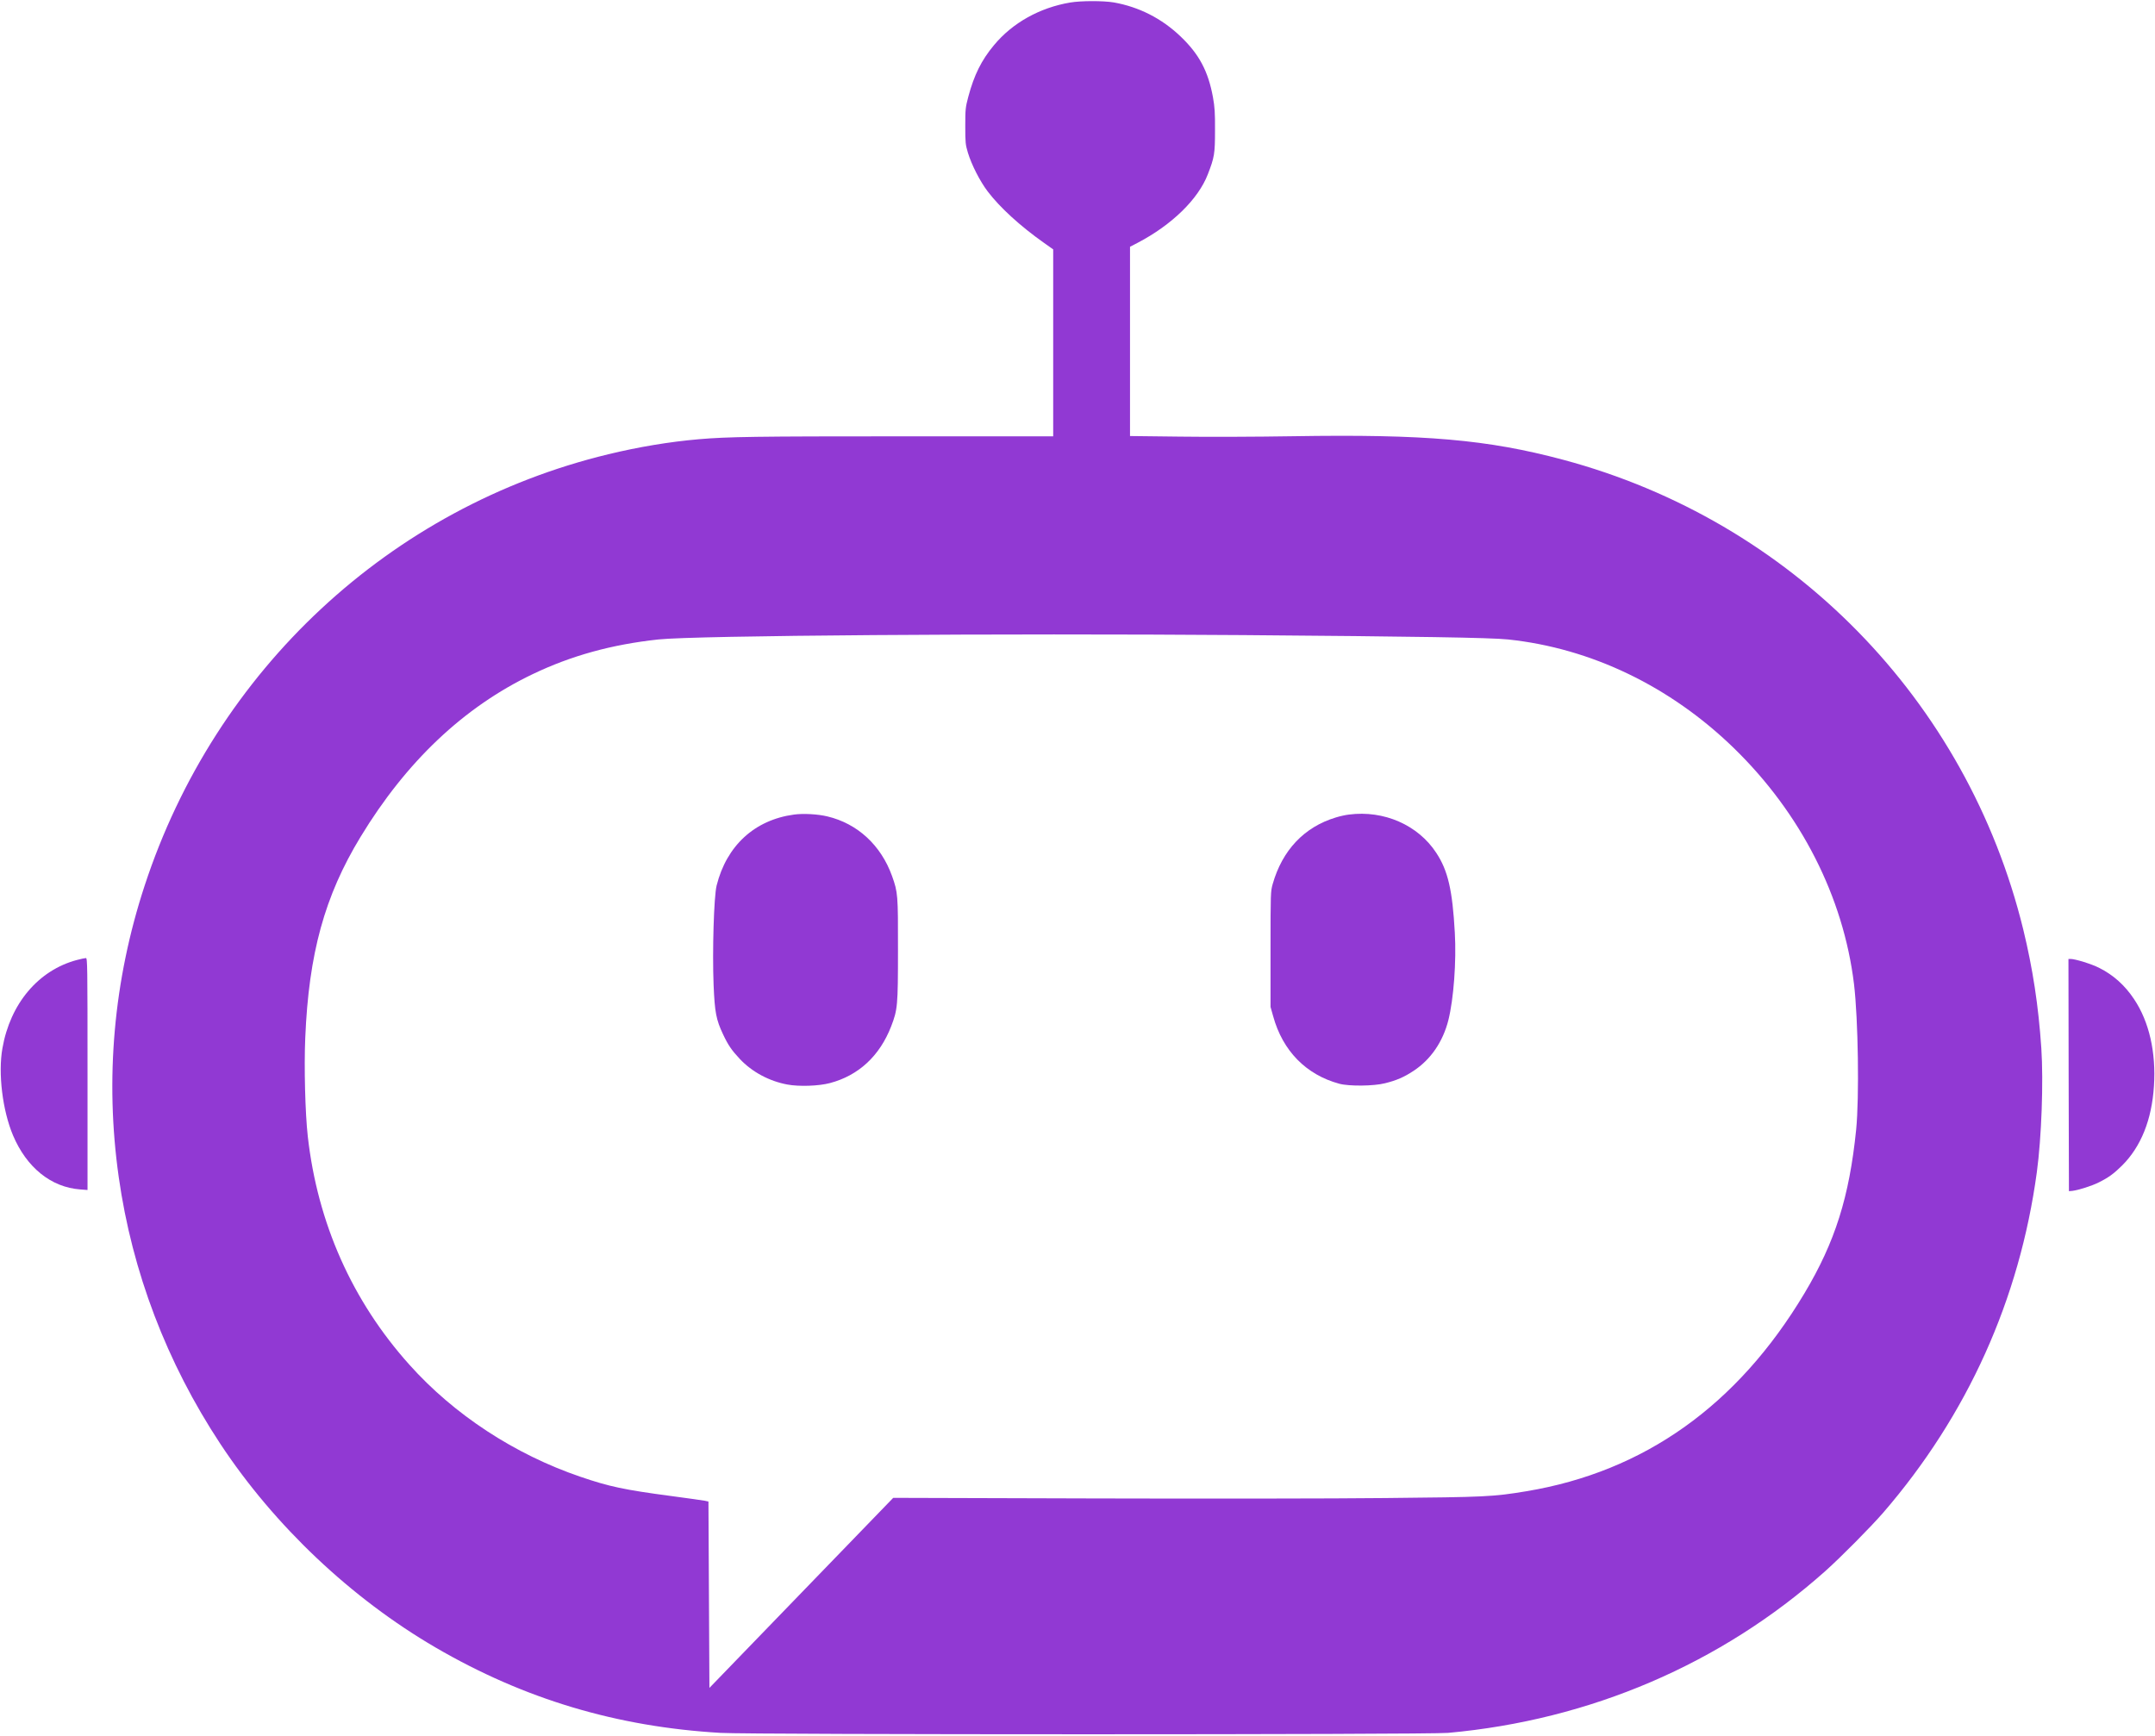 <svg width="591" height="476" viewBox="0 0 591 476" fill="none" xmlns="http://www.w3.org/2000/svg">
<g clip-path="url(#clip0_138_26)">
<path d="M293.5 0.691C285.126 2.101 277.658 6.276 272.591 12.392C269.15 16.514 267.15 20.556 265.55 26.539C264.777 29.491 264.723 29.916 264.723 34.57C264.723 39.144 264.777 39.649 265.443 41.883C266.457 45.207 268.724 49.674 270.884 52.52C274.218 56.907 279.765 61.986 286.352 66.64L288.833 68.395V94.03V119.665H247.041C207.463 119.665 199.676 119.771 191.622 120.463C183.647 121.154 175.166 122.563 166.819 124.584C107.052 139.024 59.047 183.699 39.658 242.92C31.15 268.847 28.75 295.971 32.564 322.829C36.244 348.81 45.712 373.673 60.407 395.958C75.235 418.428 96.304 438.345 119.48 451.854C143.723 465.975 169.166 473.607 197.622 475.255C206.157 475.761 391.591 475.761 397.112 475.255C436.076 471.745 472 456.348 500.563 430.9C504.83 427.097 513.071 418.774 516.485 414.838C539.554 388.113 553.849 356.415 558.596 321.473C559.877 312.006 560.437 296.689 559.823 287.461C559.05 275.894 557.476 265.629 554.863 254.886C539.448 191.969 491.335 142.853 428.715 126.1C407.939 120.542 390.817 119.053 354.6 119.638C345.052 119.798 331.077 119.851 323.583 119.745L309.902 119.585V93.631V67.677L311.955 66.613C321.37 61.694 328.597 54.647 331.237 47.813C333.051 43.133 333.211 42.175 333.211 35.766C333.238 30.873 333.131 29.384 332.651 26.672C331.344 19.545 328.89 14.892 323.77 9.999C318.596 5.052 312.355 1.888 305.448 0.665C302.568 0.186 296.487 0.186 293.5 0.691ZM340.972 174.179C388.257 174.551 408.766 174.87 413.567 175.375C436.343 177.769 458.052 188.219 475.494 205.159C493.896 223.055 505.55 245.978 508.457 269.911C509.604 279.59 509.924 300.917 509.044 309.799C507.177 328.254 503.257 340.646 494.883 354.66C476.507 385.427 450.931 403.616 418.581 408.988C409.433 410.503 407.379 410.583 379.91 410.849C365.988 411.009 329.904 411.035 299.767 410.956L244.961 410.796L219.758 436.856L194.555 462.917L194.422 437.362L194.289 411.806L193.302 411.594C192.742 411.487 188.661 410.902 184.234 410.317C171.166 408.589 167.086 407.711 159.218 405.025C141.163 398.883 124.521 387.98 112.253 374.258C96.544 356.734 87.077 335.381 84.41 311.66C83.689 305.278 83.37 292.594 83.716 284.616C84.676 261.534 89.023 245.738 98.865 229.544C111.426 208.855 127.161 193.963 146.017 184.922C156.658 179.816 167.752 176.758 180.554 175.375C190.715 174.285 273.844 173.673 340.972 174.179Z" fill="#9139D3"/>
<path d="M217.758 223.401C206.957 224.863 199.276 231.91 196.529 242.866C195.782 245.898 195.329 260.816 195.702 270.176C196.022 277.649 196.396 279.643 198.289 283.659C199.703 286.664 200.663 288.046 202.903 290.44C206.263 294.003 210.931 296.503 215.891 297.433C219.091 298.045 224.559 297.859 227.626 297.035C235.467 294.96 241.254 289.589 244.401 281.478C246.161 276.878 246.268 275.92 246.268 260.47C246.294 245.366 246.241 244.754 244.641 240.26C241.601 231.804 235.173 225.874 226.906 223.906C224.265 223.268 220.265 223.055 217.758 223.401Z" fill="#9139D3"/>
<path d="M369.935 223.401C368.975 223.507 367.348 223.88 366.335 224.199C357.694 226.805 351.666 233.16 349.026 242.467C348.466 244.462 348.439 244.887 348.439 260.337V276.16L349.16 278.713C351.773 288.206 358.174 294.748 367.295 297.221C369.909 297.939 376.763 297.886 379.83 297.088C382.977 296.317 385.11 295.386 387.671 293.684C392.364 290.599 395.725 285.706 397.218 279.75C398.658 273.979 399.432 263.661 398.978 255.79C398.338 244.116 397.085 238.745 393.911 233.931C388.924 226.273 379.536 222.151 369.935 223.401Z" fill="#9139D3"/>
<path d="M21.069 263.289C10.508 266.108 2.8 275.256 0.667 287.488C-0.56 294.375 0.693 304.56 3.574 311.394C7.308 320.196 13.975 325.595 21.949 326.206L24.003 326.366V294.535C24.003 264.406 23.976 262.731 23.549 262.757C23.283 262.757 22.163 262.997 21.069 263.289Z" fill="#9139D3"/>
<path d="M567.317 294.827L567.397 326.685L568.331 326.605C569.931 326.419 573.691 325.249 575.612 324.265C578.279 322.935 579.665 321.925 581.959 319.665C587.133 314.532 590.12 307.113 590.707 297.886C591.32 288.631 589.4 280.202 585.266 274.032C582.732 270.203 579.532 267.358 575.638 265.416C573.585 264.379 569.131 262.997 567.851 262.997H567.264L567.317 294.827Z" fill="#9139D3"/>
</g>
<defs>
<clipPath id="clip0_138_26">
<rect width="591" height="476" fill="white"/>
</clipPath>
</defs>
</svg>
